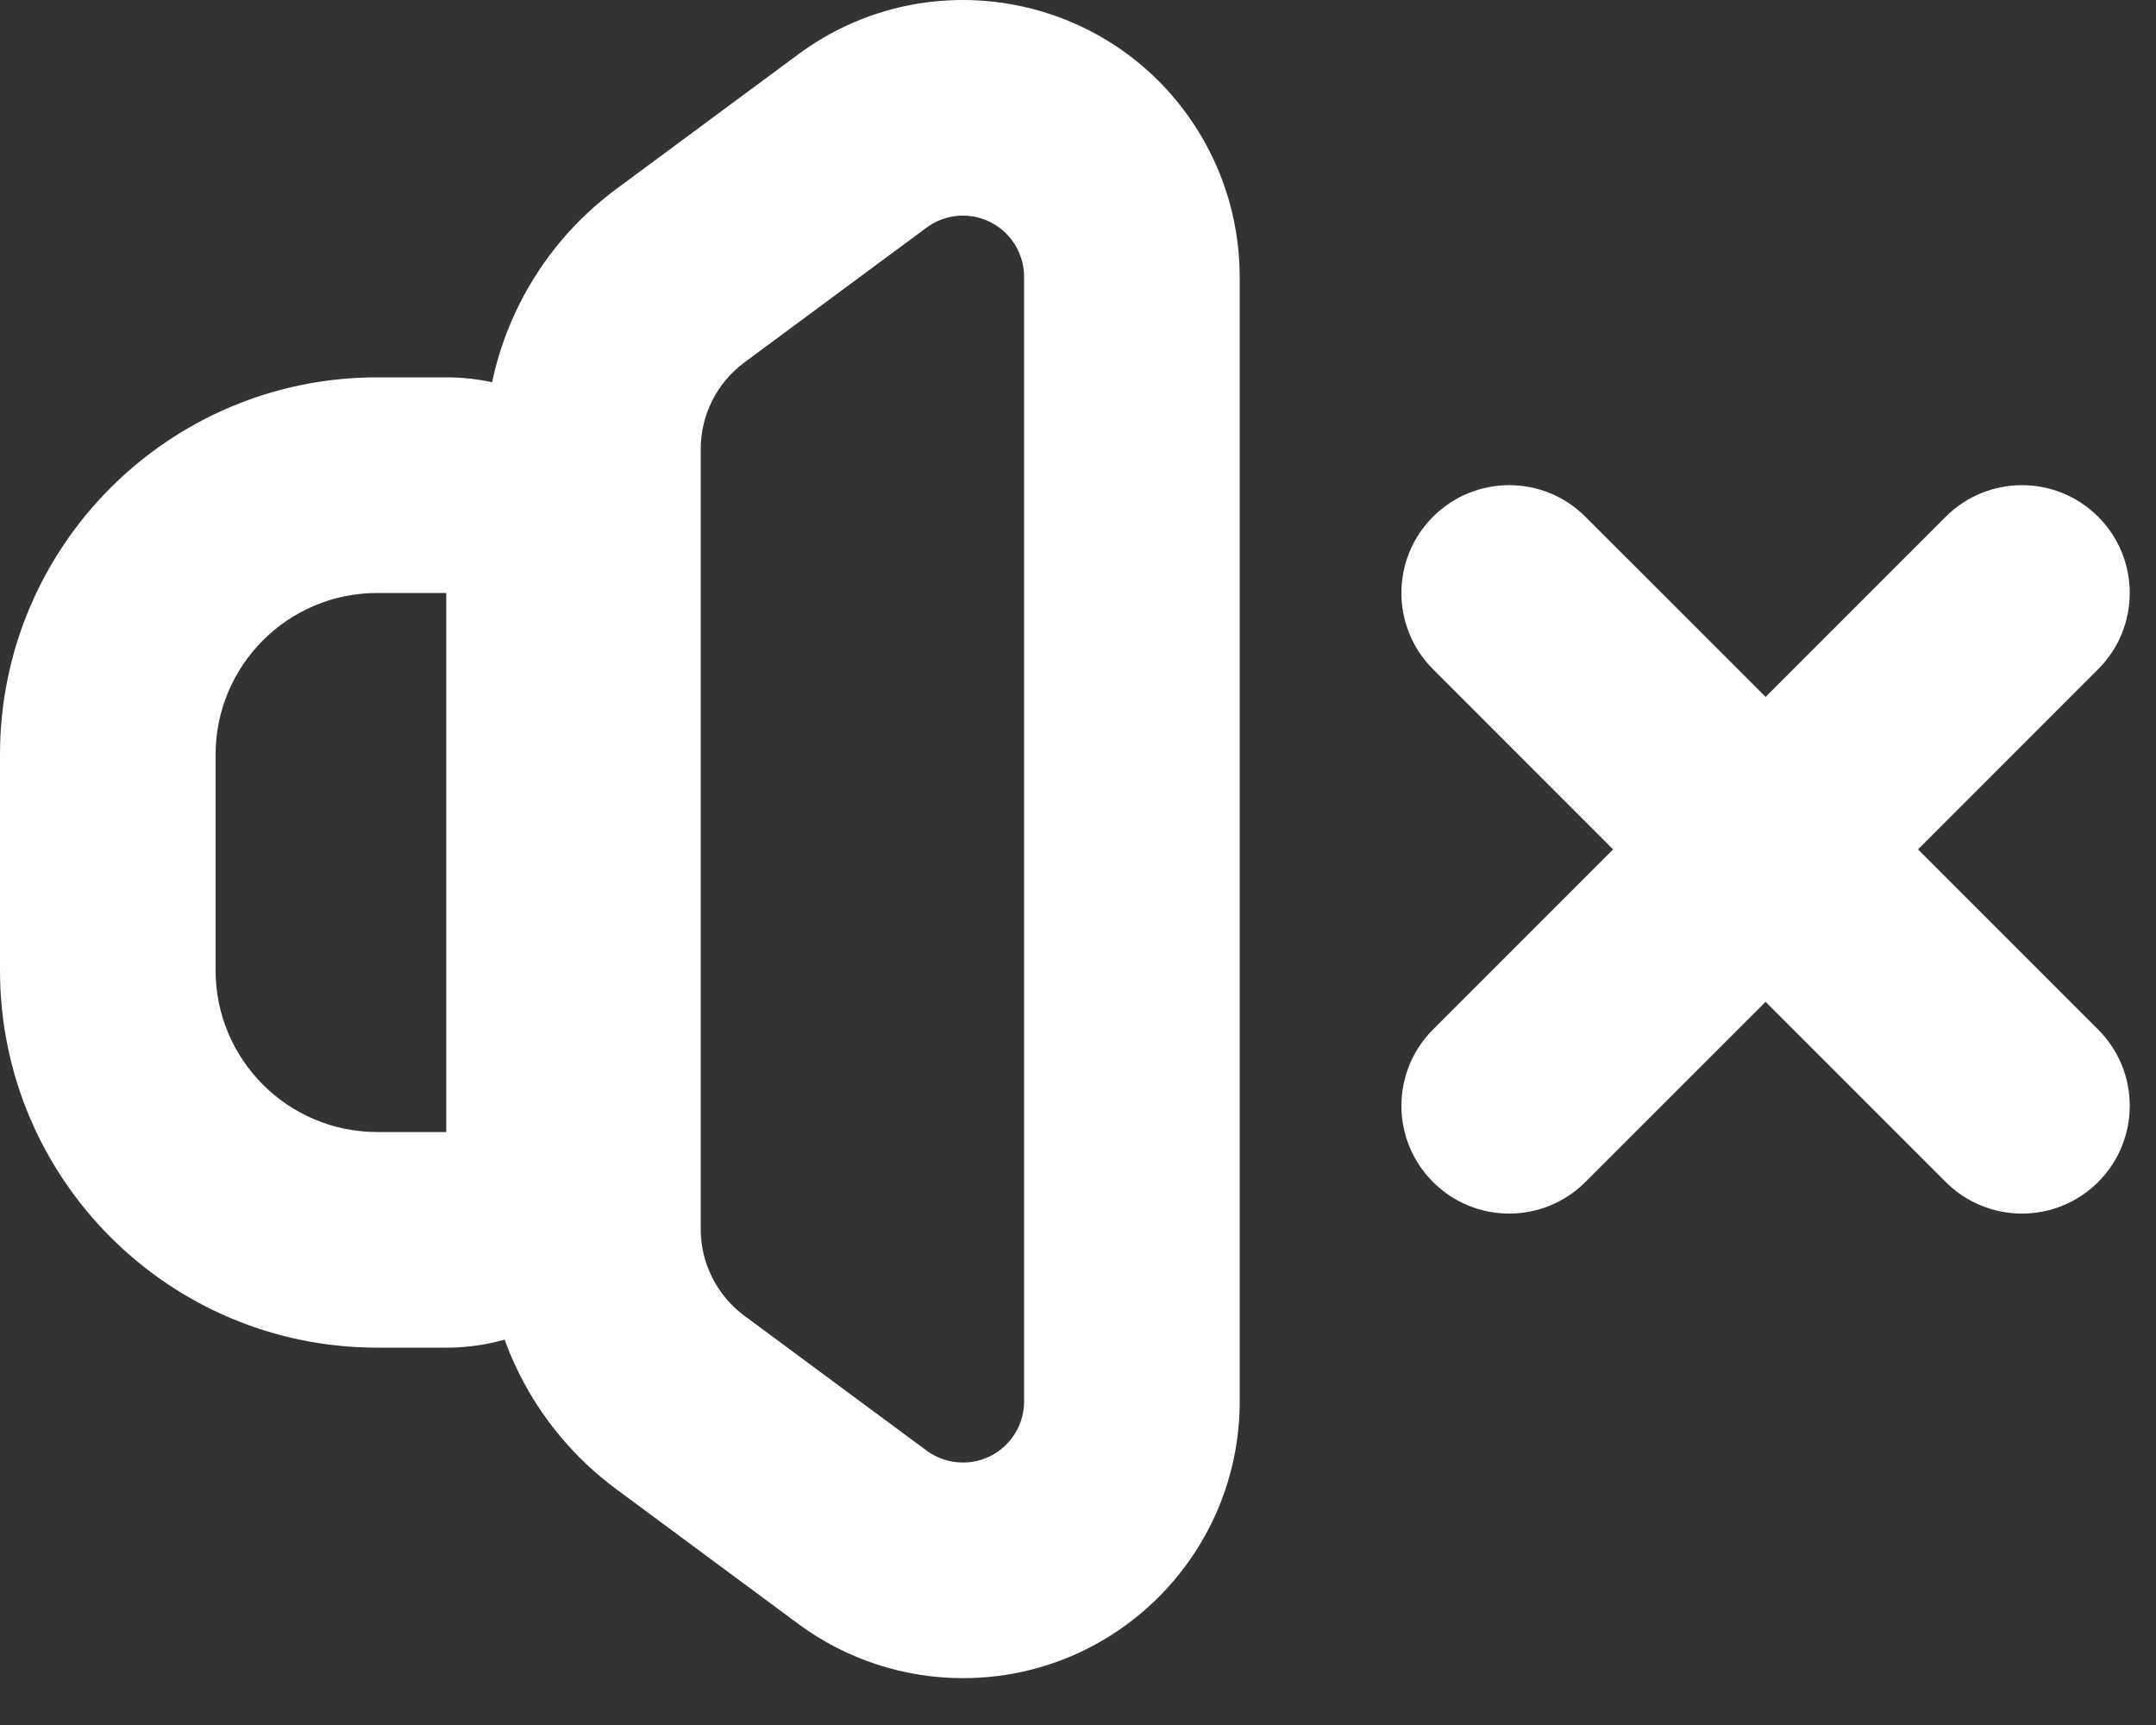 <?xml version="1.0" encoding="UTF-8"?>
<svg width="40px" height="32px" viewBox="0 0 40 32" version="1.1" xmlns="http://www.w3.org/2000/svg" xmlns:xlink="http://www.w3.org/1999/xlink">
    <rect x="0" y="0" width="40" height="32" fill="#333333" stroke="none"/>
    <!-- Generator: Sketch 49.3 (51167) - http://www.bohemiancoding.com/sketch -->
    <title>mute</title>
    <desc>Created with Sketch.</desc>
    <defs></defs>
    <g id="Page-1" stroke="none" stroke-width="1" fill="none" fill-rule="evenodd">
        <g id="Icons" transform="translate(-241, -286)" fill="#FFFFFF" fill-rule="nonzero">
            <g id="mute" transform="translate(241, 280)">
                <path d="M7,17 C5.343,17 4,18.343 4,20 L4,24 C4,25.657 5.343,27 7,27 L8.279,27 L8.279,17 L7,17 Z M7,13 L8.279,13 C10.488,13 12.279,14.791 12.279,17 L12.279,27 C12.279,29.209 10.488,31 8.279,31 L7,31 C3.134,31 -2.96059473e-16,27.866 1.77635684e-15,24 L-4.4408921e-16,20 C2.66453526e-15,16.134 3.134,13 7,13 Z" id="Rectangle-11-Copy"></path>
                <path d="M13.81,12.724 C13.301,13.101 13,13.697 13,14.331 L13,28.8 C13,29.434 13.301,30.031 13.81,30.408 L17.19,32.909 C17.385,33.053 17.622,33.131 17.865,33.131 C18.492,33.131 19,32.623 19,31.996 L19,11.135 C19,10.892 18.922,10.655 18.777,10.46 C18.404,9.956 17.694,9.85 17.19,10.223 L13.81,12.724 Z M14.81,7.008 C17.09,5.321 20.306,5.801 21.993,8.081 C22.647,8.965 23,10.035 23,11.135 L23,31.996 C23,34.832 20.701,37.131 17.865,37.131 C16.765,37.131 15.694,36.778 14.81,36.124 L11.431,33.623 C9.902,32.492 9,30.702 9,28.8 L9,14.331 C9,12.429 9.902,10.64 11.431,9.508 L14.81,7.008 Z" id="Rectangle-11-Copy-2"></path>
                <path d="M35.585,21.757 L38.927,25.099 C39.708,25.88 39.708,27.146 38.927,27.927 C38.146,28.708 36.88,28.708 36.099,27.927 L32.757,24.585 L29.414,27.927 C28.633,28.708 27.367,28.708 26.586,27.927 C25.805,27.146 25.805,25.88 26.586,25.099 L29.928,21.757 L26.586,18.414 C25.805,17.633 25.805,16.367 26.586,15.586 C27.367,14.805 28.633,14.805 29.414,15.586 L32.757,18.928 L36.099,15.586 C36.88,14.805 38.146,14.805 38.927,15.586 C39.708,16.367 39.708,17.633 38.927,18.414 L35.585,21.757 Z" id="Combined-Shape"></path>
            </g>
        </g>
    </g>
</svg>